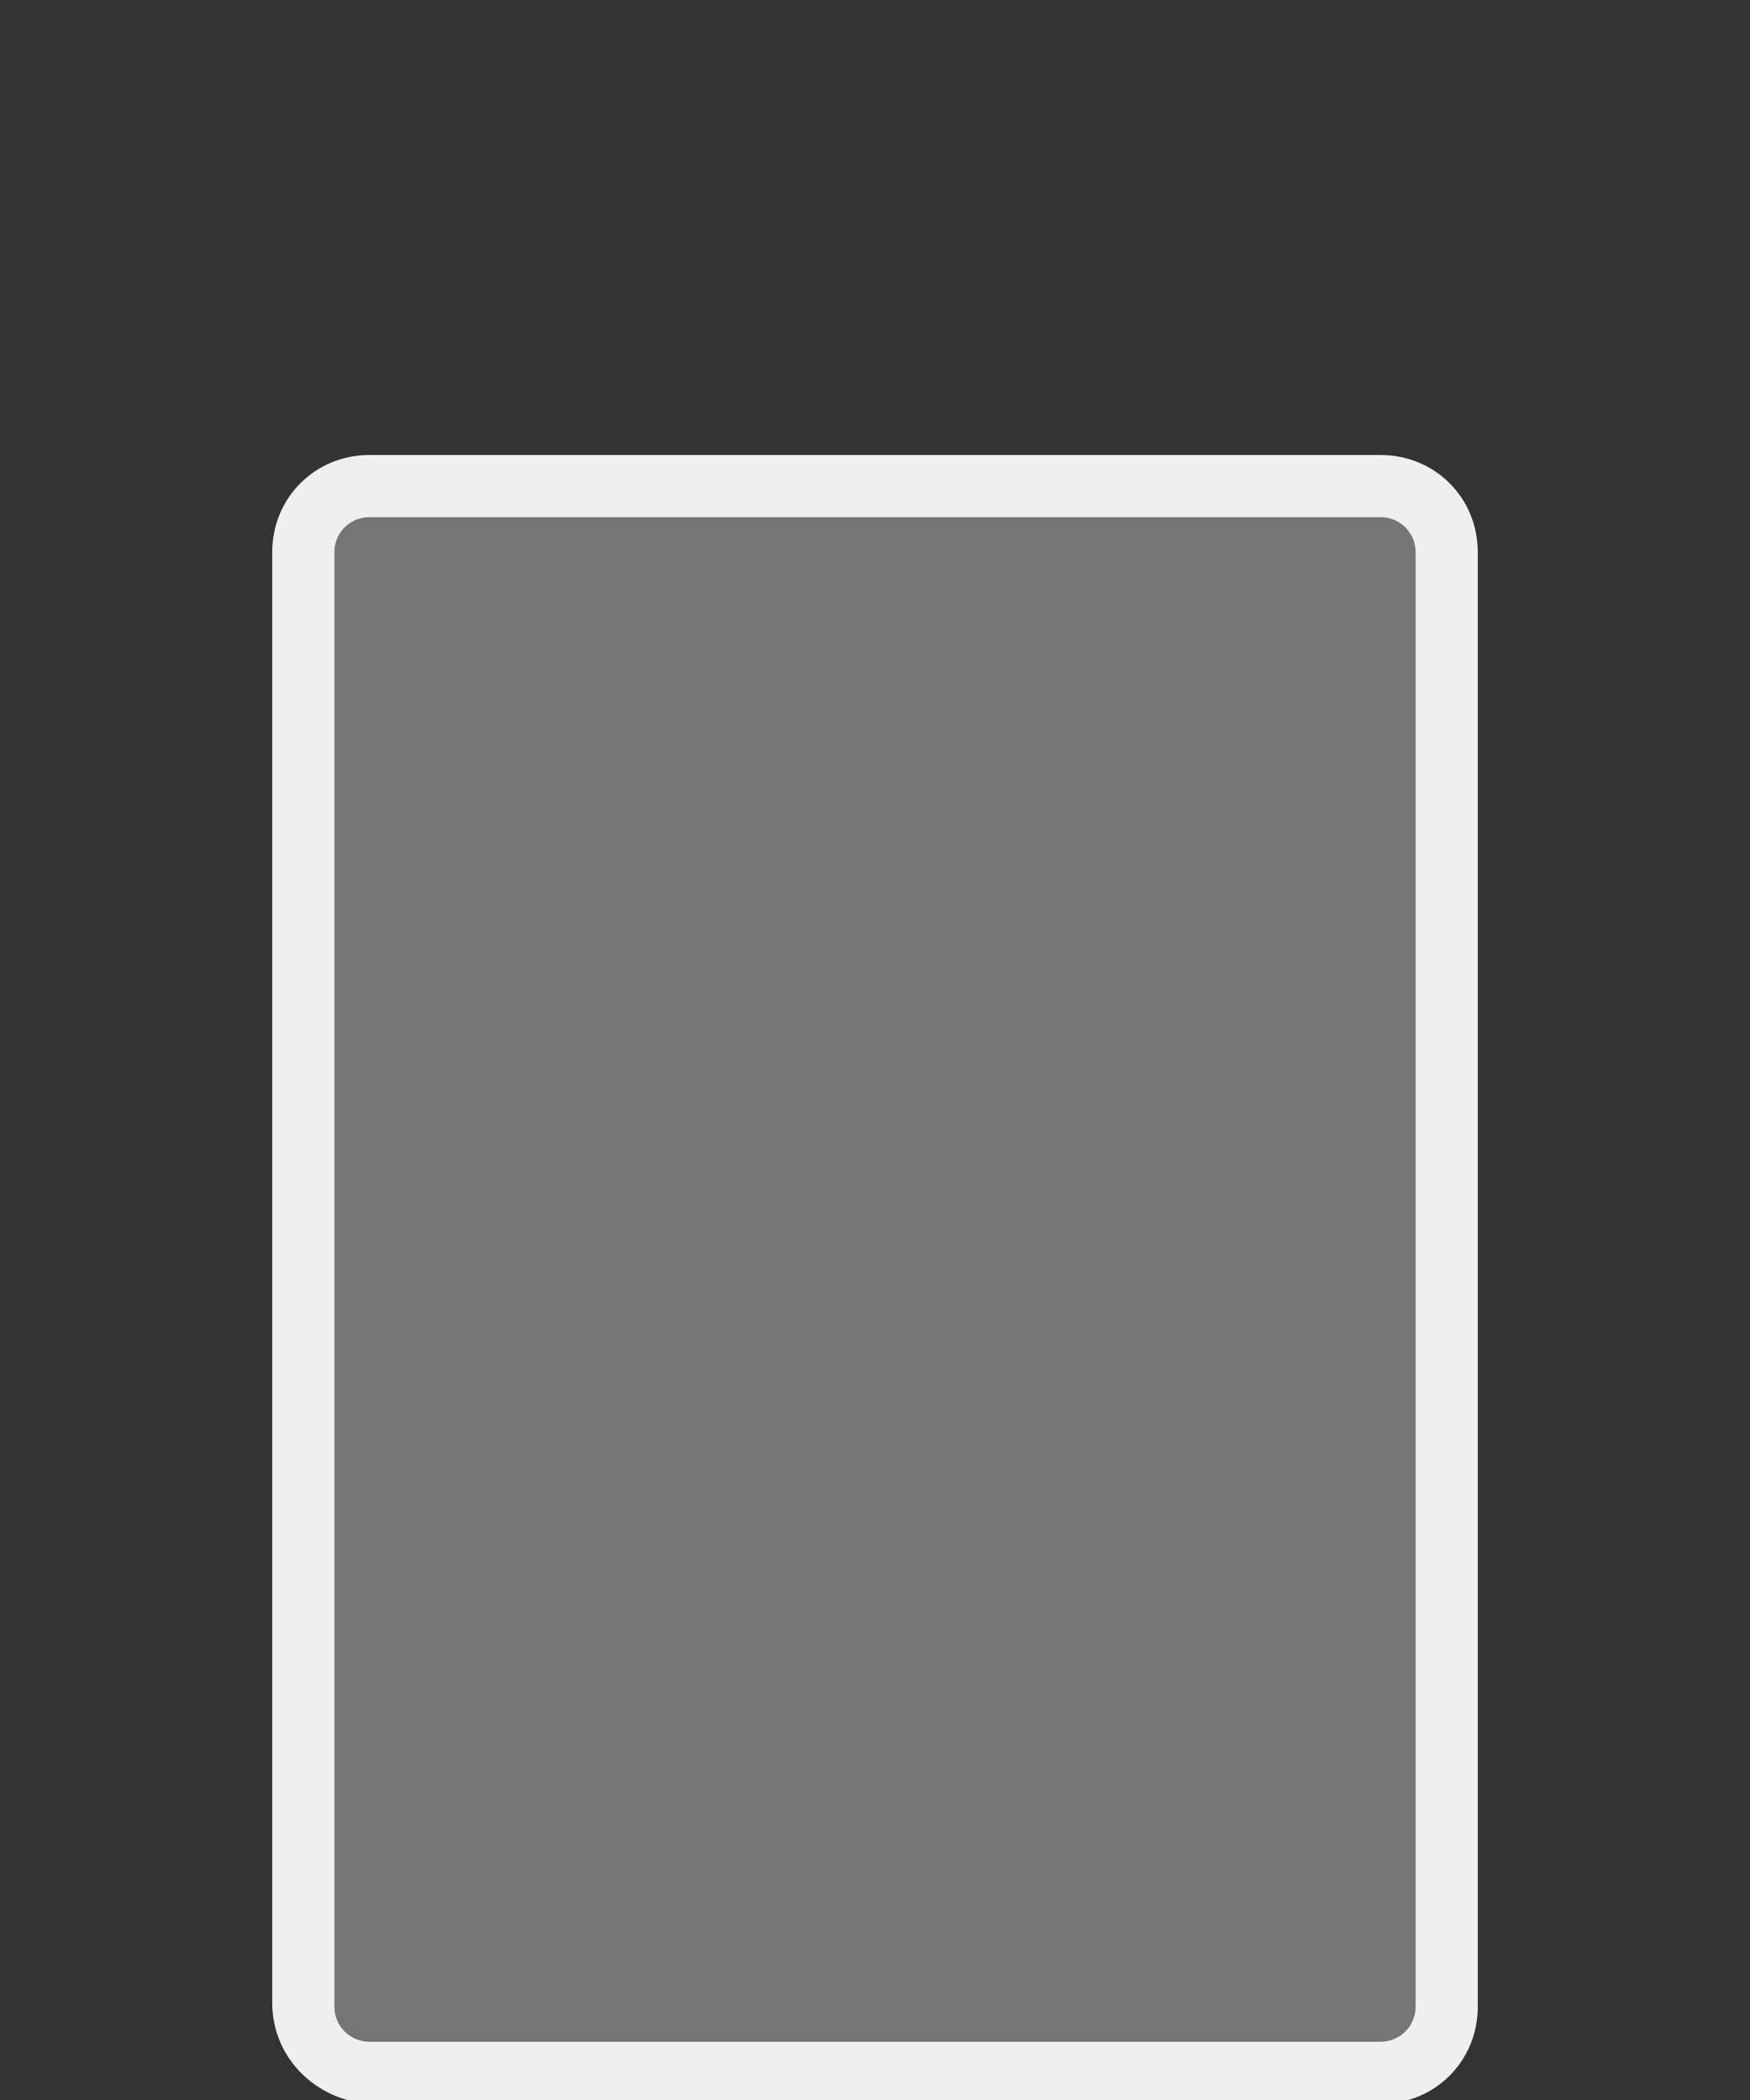 <?xml version="1.0" encoding="utf-8"?>
<!-- Generator: Adobe Illustrator 23.0.1, SVG Export Plug-In . SVG Version: 6.00 Build 0)  -->
<svg version="1.1" id="Layer_1" xmlns="http://www.w3.org/2000/svg" xmlns:xlink="http://www.w3.org/1999/xlink" x="0px" y="0px"
	 viewBox="0 0 45 54" style="enable-background:new 0 0 45 54;" xml:space="preserve">
<rect x="0" y="0" width="45" height="54" fill="#333333" stroke="none"/>
<style type="text/css">
	.st0{fill:#EFEFEF;}
	.st1{fill:#F0F0F0;fill-opacity:0.35;}
</style>
<title>icon / device / ipad</title>
<desc>Created with Sketch.</desc>
<g>
	<path id="Combined-Shape" class="st0" d="M9.5,11.7h26c1.4,0,2.5,1.1,2.5,2.5v37.4c0,1.4-1.1,2.5-2.5,2.5h-26C8.1,54,7,52.9,7,51.5
		V14.2C7,12.8,8.1,11.7,9.5,11.7z M9.5,13.3c-0.5,0-0.9,0.4-0.9,0.9v37.4c0,0.5,0.4,0.9,0.9,0.9h26c0.5,0,0.9-0.4,0.9-0.9V14.2
		c0-0.5-0.4-0.9-0.9-0.9H9.5z"/>
	<path id="Rectangle-Copy-3-path" class="st1" d="M9.5,13.3c-0.5,0-0.9,0.4-0.9,0.9v37.4c0,0.5,0.4,0.9,0.9,0.9h26
		c0.5,0,0.9-0.4,0.9-0.9V14.2c0-0.5-0.4-0.9-0.9-0.9H9.5z"/>
</g>
</svg>
